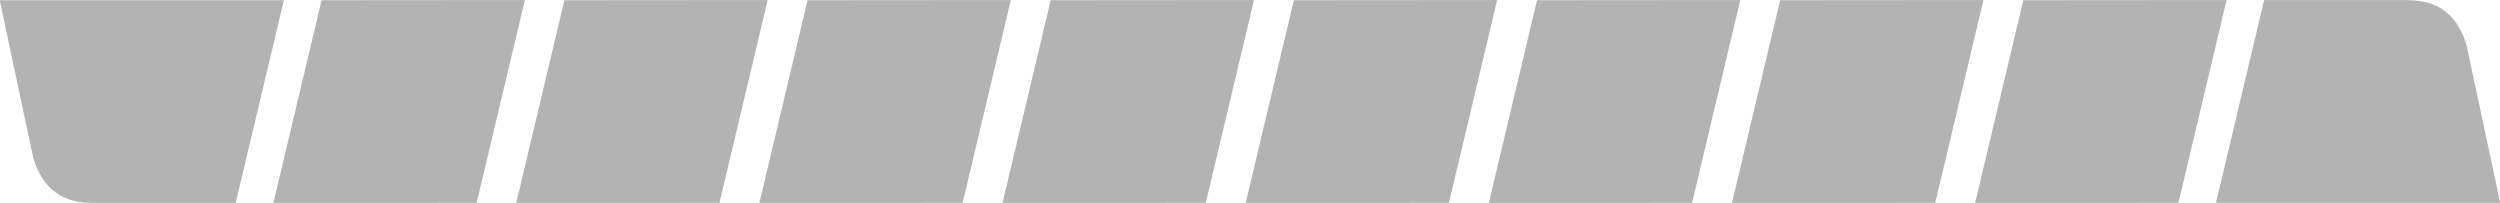 <?xml version="1.0" encoding="UTF-8"?>
<!DOCTYPE svg PUBLIC "-//W3C//DTD SVG 1.1//EN" "http://www.w3.org/Graphics/SVG/1.1/DTD/svg11.dtd">
<!-- Creator: CorelDRAW X6 -->
<svg xmlns="http://www.w3.org/2000/svg" xml:space="preserve" width="541.283mm" height="43.918mm" version="1.1" shape-rendering="geometricPrecision" text-rendering="geometricPrecision" image-rendering="optimizeQuality" fill-rule="evenodd" clip-rule="evenodd"
viewBox="0 0 15042 1220"
 xmlns:xlink="http://www.w3.org/1999/xlink">
 <g id="Слой_x0020_1">
  <path fill="#B3B3B3" d="M1935 1l1223 -1 -290 1220 -1223 1 290 -1220zm12551 -1l-863 0 -290 1220 1710 0 -202 -948c-43,-145 -139,-273 -354,-271zm-2312 1l1223 -1 -290 1220 -1223 1 290 -1220zm-1463 0l1223 -1 -290 1220 -1223 1 290 -1220zm-1463 0l1223 -1 -290 1220 -1223 1 290 -1220zm-1463 0l1223 -1 -290 1220 -1223 1 290 -1220zm-1463 0l1223 -1 -290 1220 -1223 1 290 -1220zm-1463 0l1223 -1 -290 1220 -1223 1 290 -1220zm-1463 0l1223 -1 -290 1220 -1223 1 290 -1220zm-2841 1220l863 0 290 -1220 -1710 0 202 948c43,145 139,273 354,271z"/>
 </g>
</svg>
